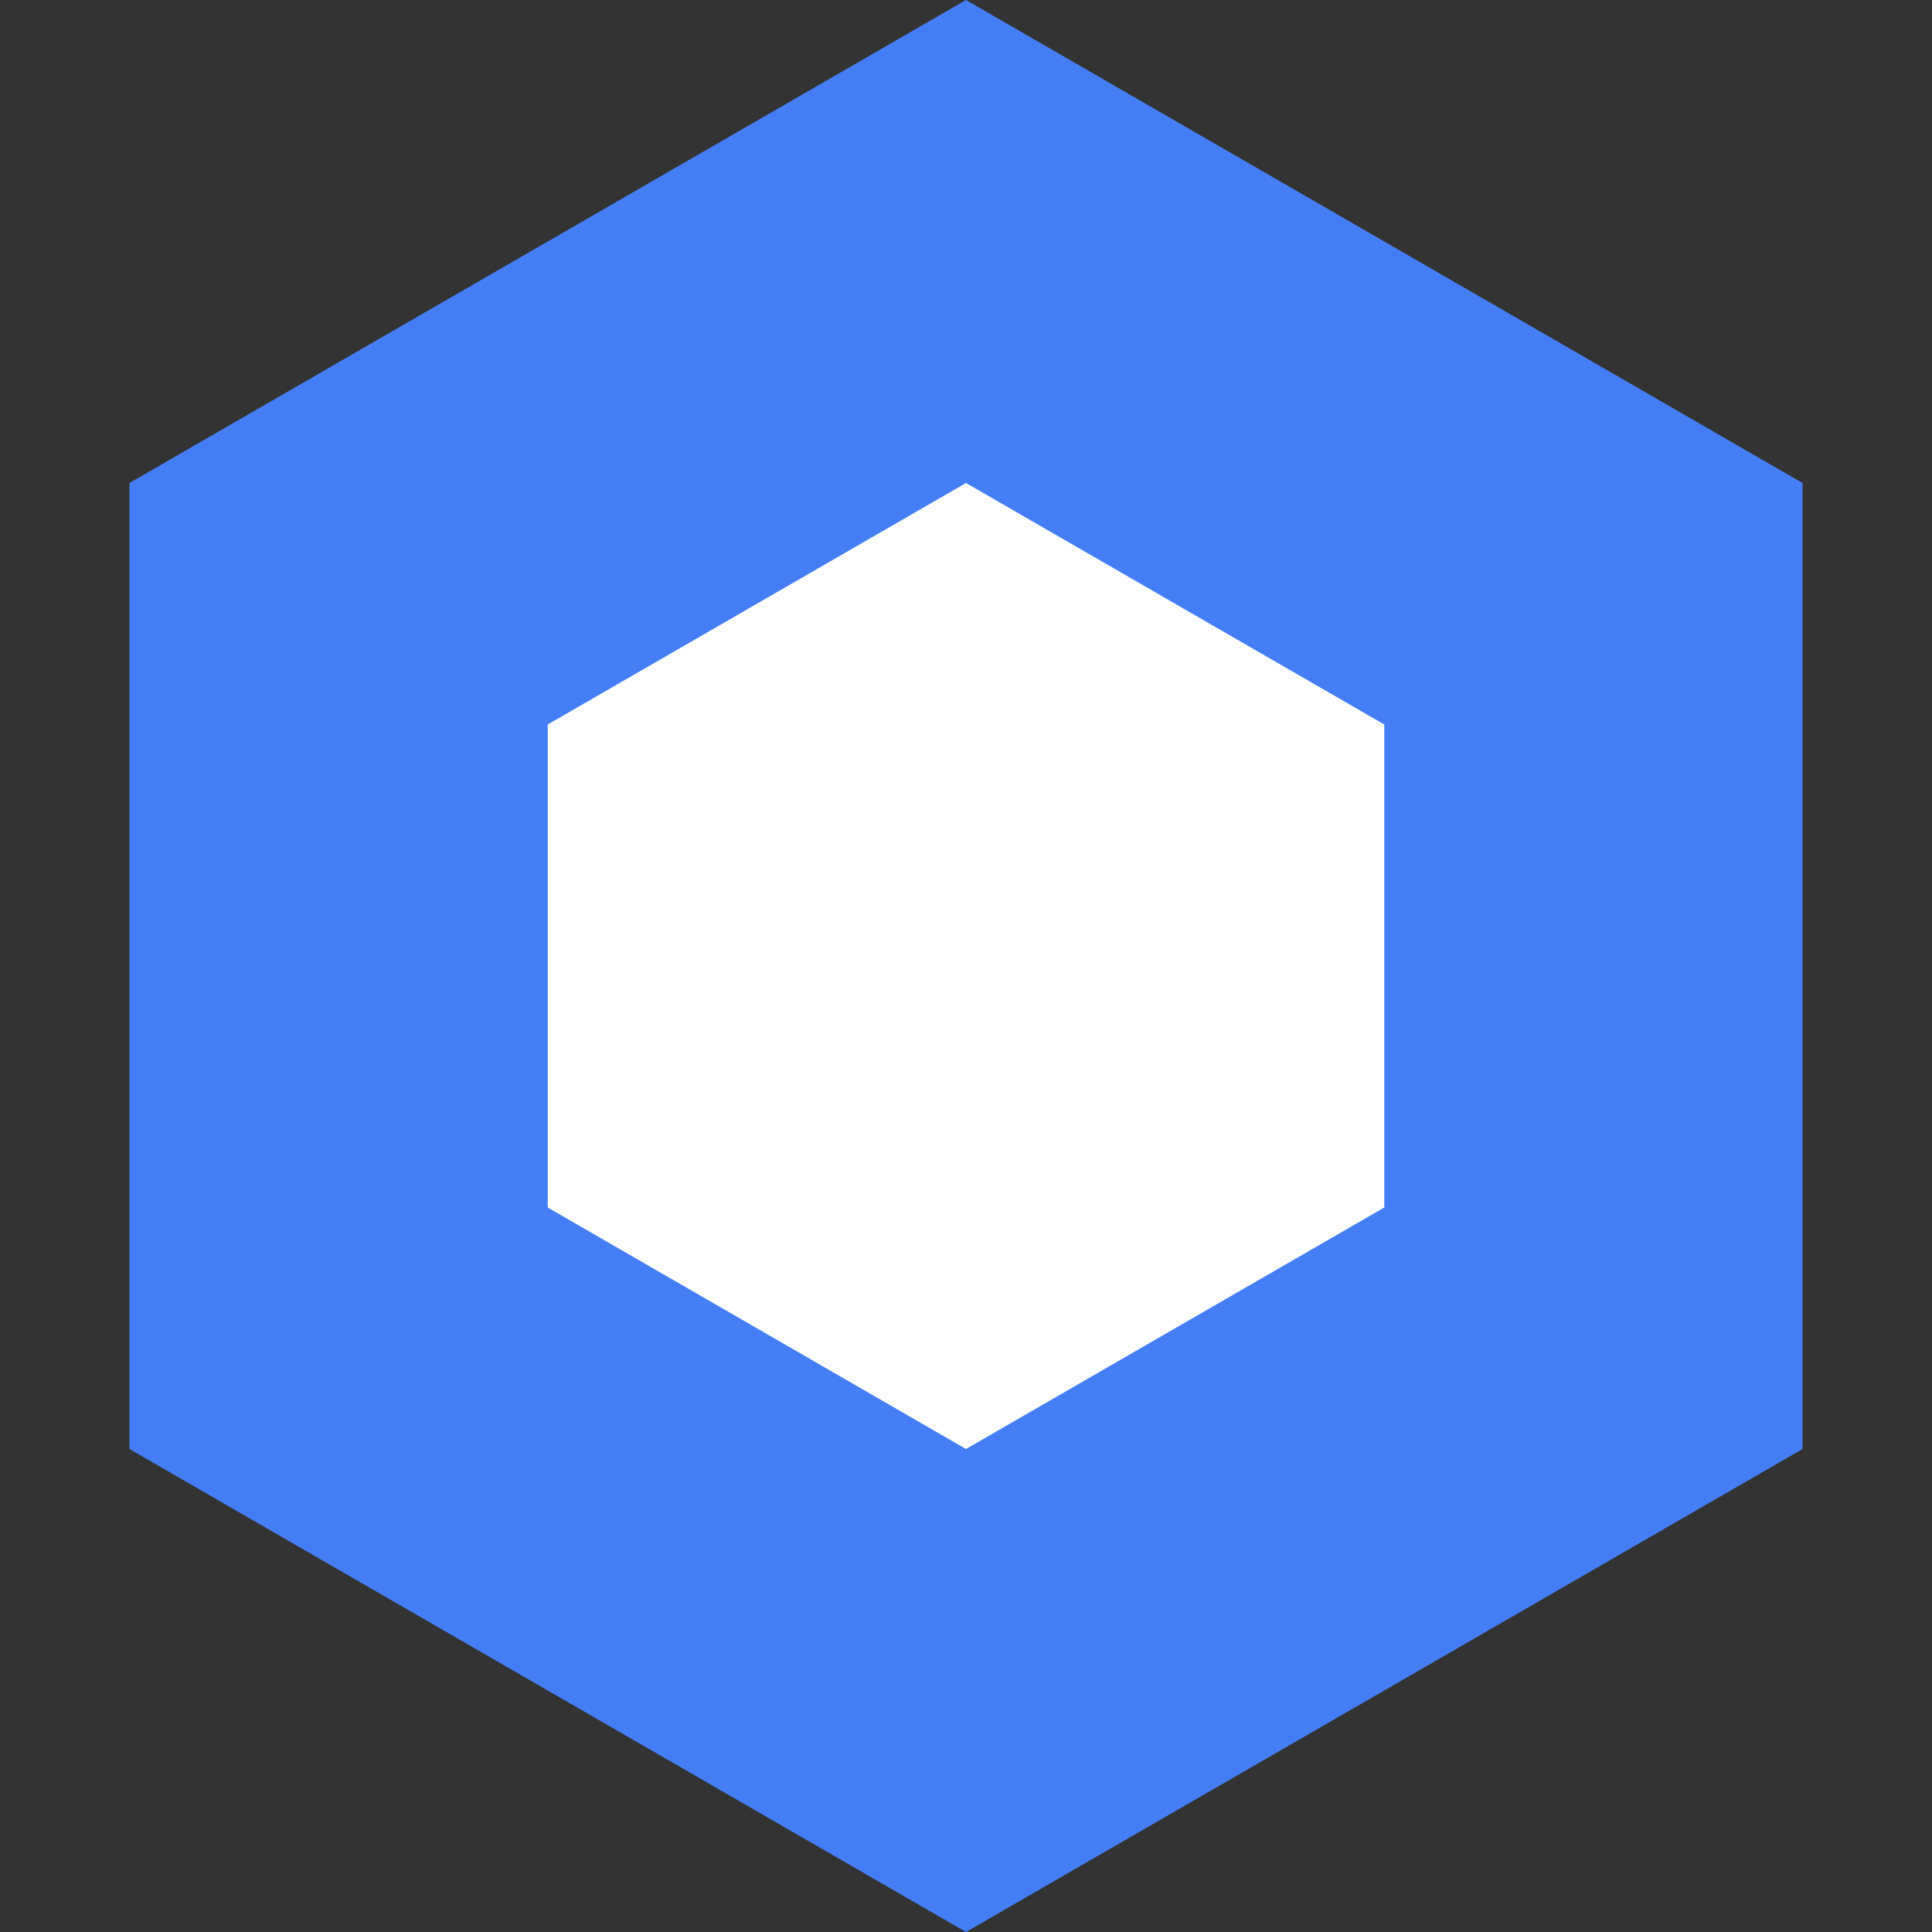 <svg width="12" height="12" viewBox="0 0 12 12" fill="none" xmlns="http://www.w3.org/2000/svg">
<rect x="0" y="0" width="12" height="12" fill="#333333" stroke="none"/>
<path d="M6 0L11.196 3V9L6 12L0.804 9V3L6 0Z" fill="#447EF7"/>
<path d="M6 3L8.598 4.5V7.5L6 9L3.402 7.5V4.5L6 3Z" fill="white"/>
</svg>
